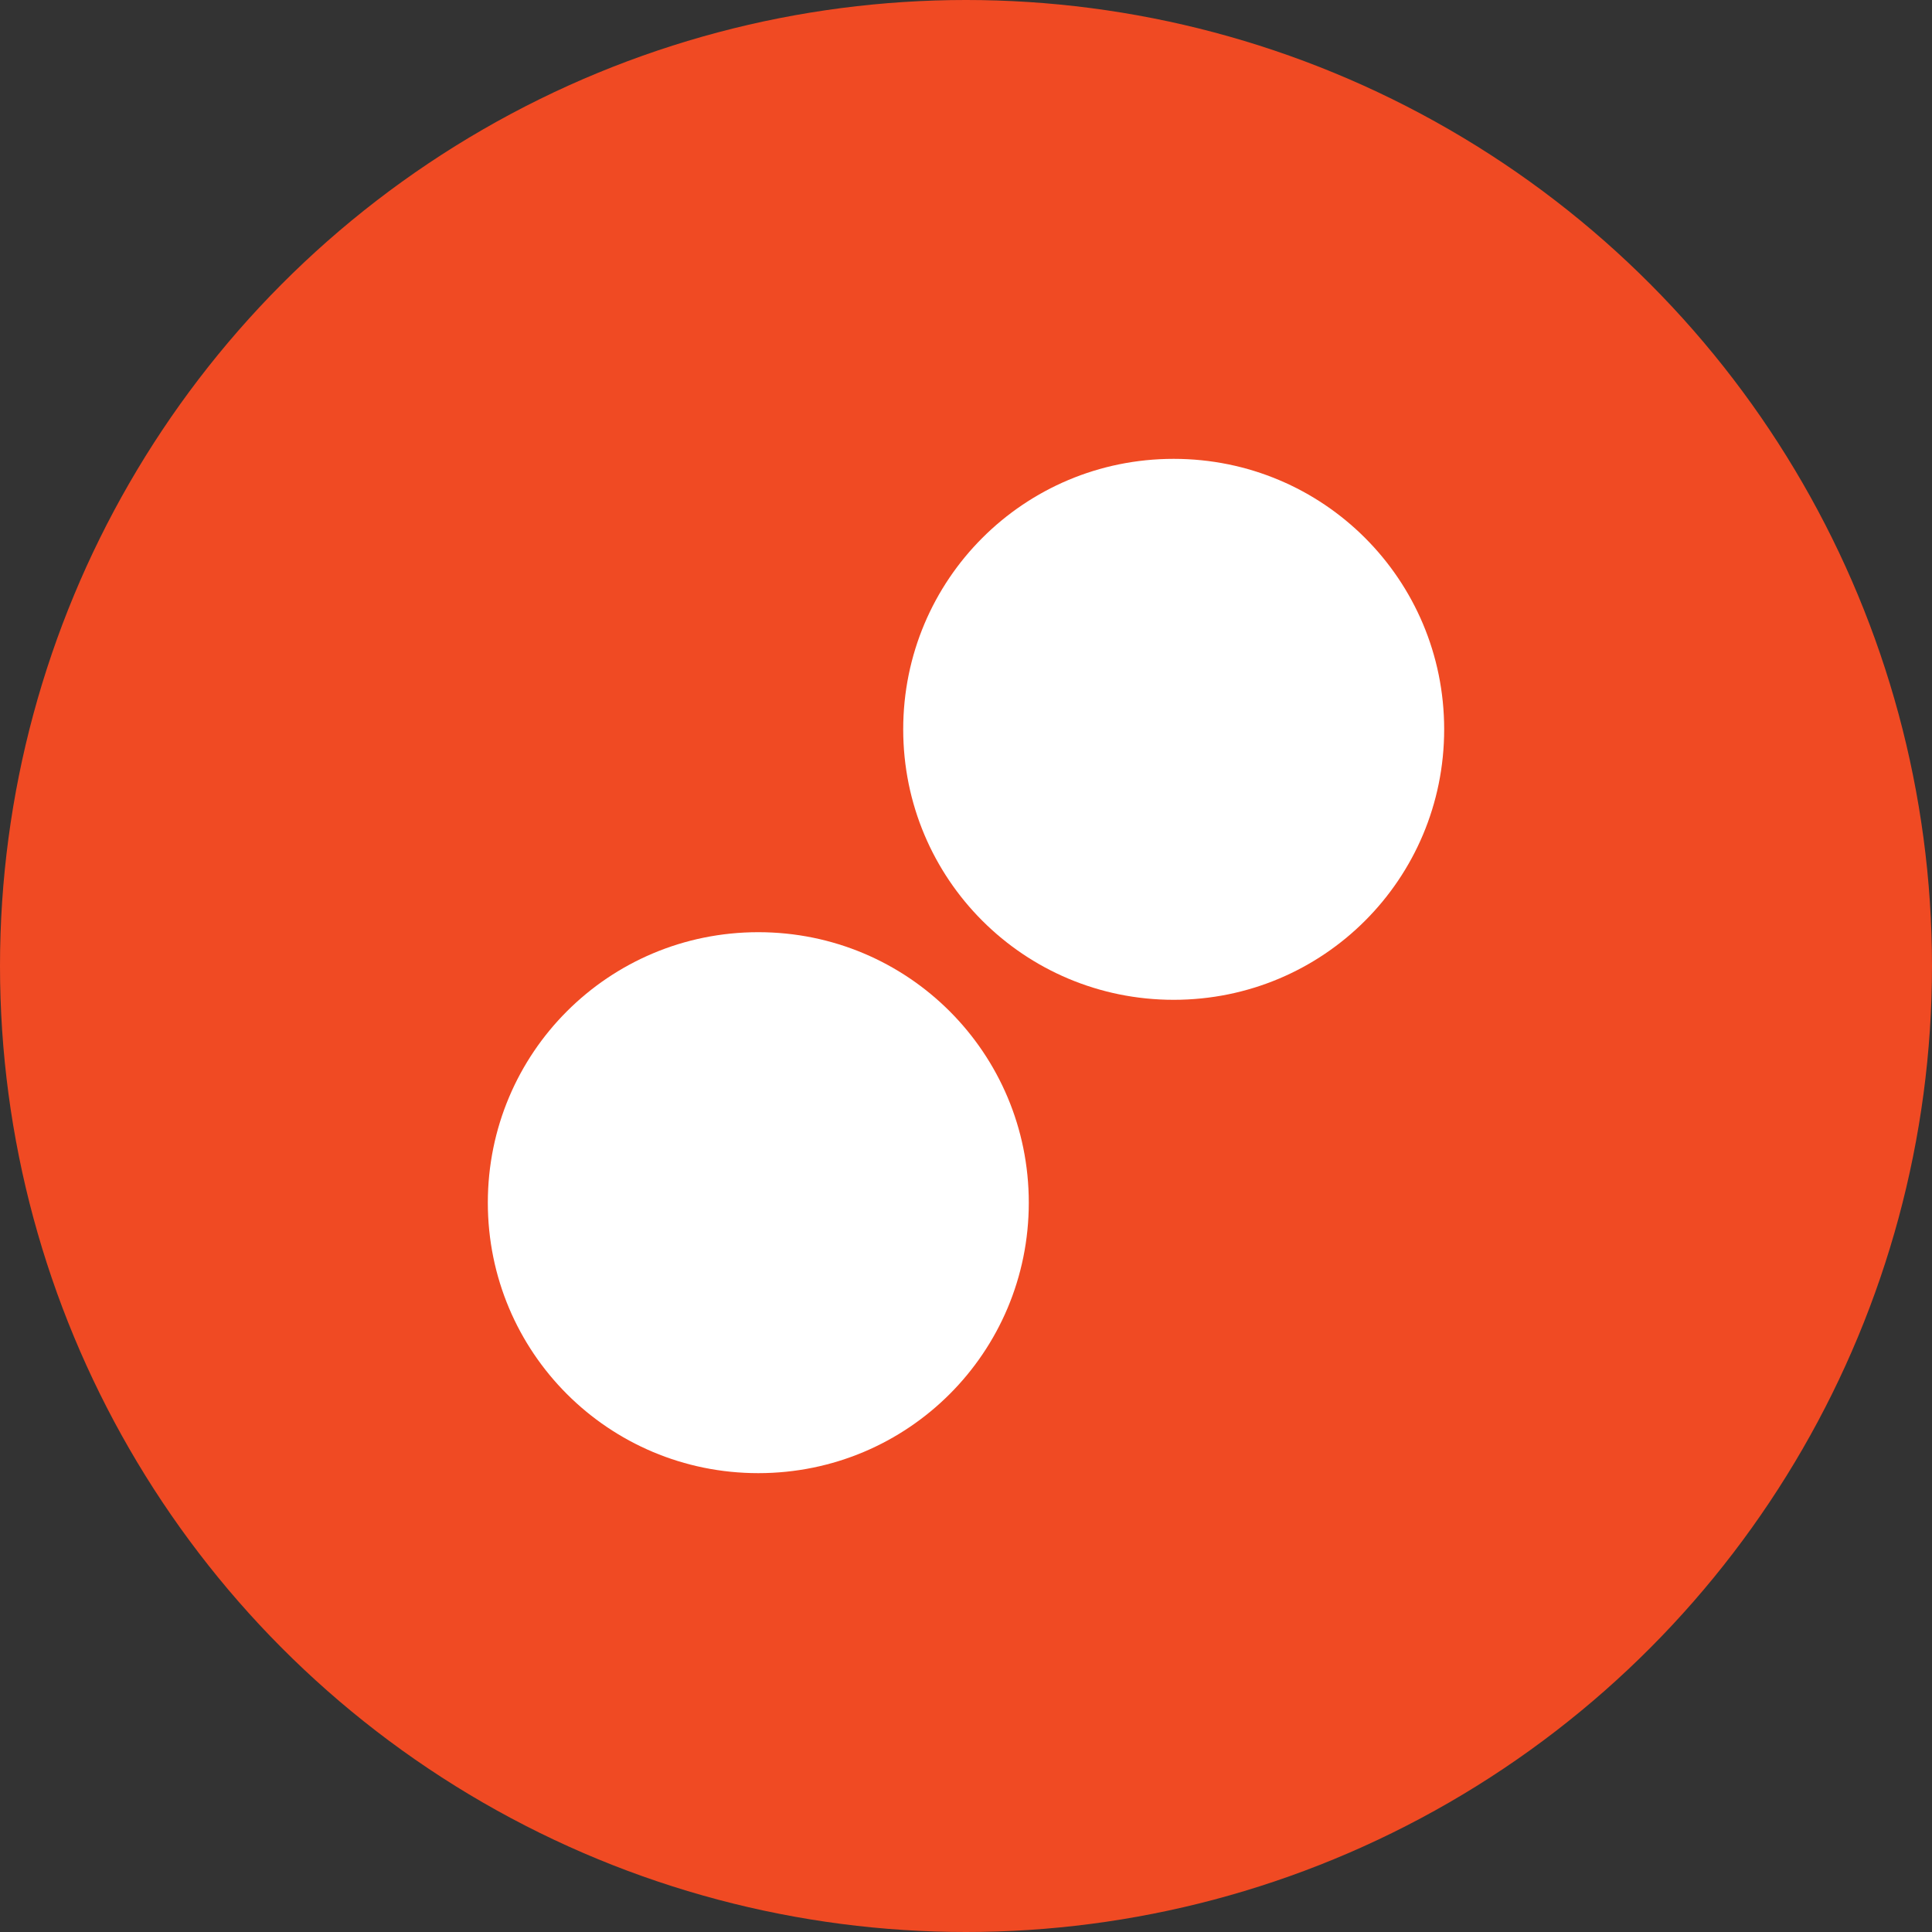 <svg width="32" height="32" viewBox="0 0 32 32" fill="none" xmlns="http://www.w3.org/2000/svg">
  <rect x="0" y="0" width="32" height="32" fill="#333333" stroke="none"/>
  <circle cx="16" cy="16" r="16" fill="#F04A23"/>
  <path d="M23.92 12.08C23.92 14.56 21.92 16.56 19.44 16.56C16.96 16.56 14.96 14.56 14.96 12.08C14.96 9.6 16.96 7.6 19.44 7.6C21.92 7.6 23.92 9.6 23.92 12.08Z" fill="white"/>
  <path d="M17.04 19.92C17.04 22.4 15.04 24.4 12.56 24.4C10.08 24.4 8.08 22.4 8.08 19.92C8.08 17.44 10.08 15.44 12.56 15.44C15.04 15.44 17.04 17.44 17.04 19.92Z" fill="white"/>
</svg> 
